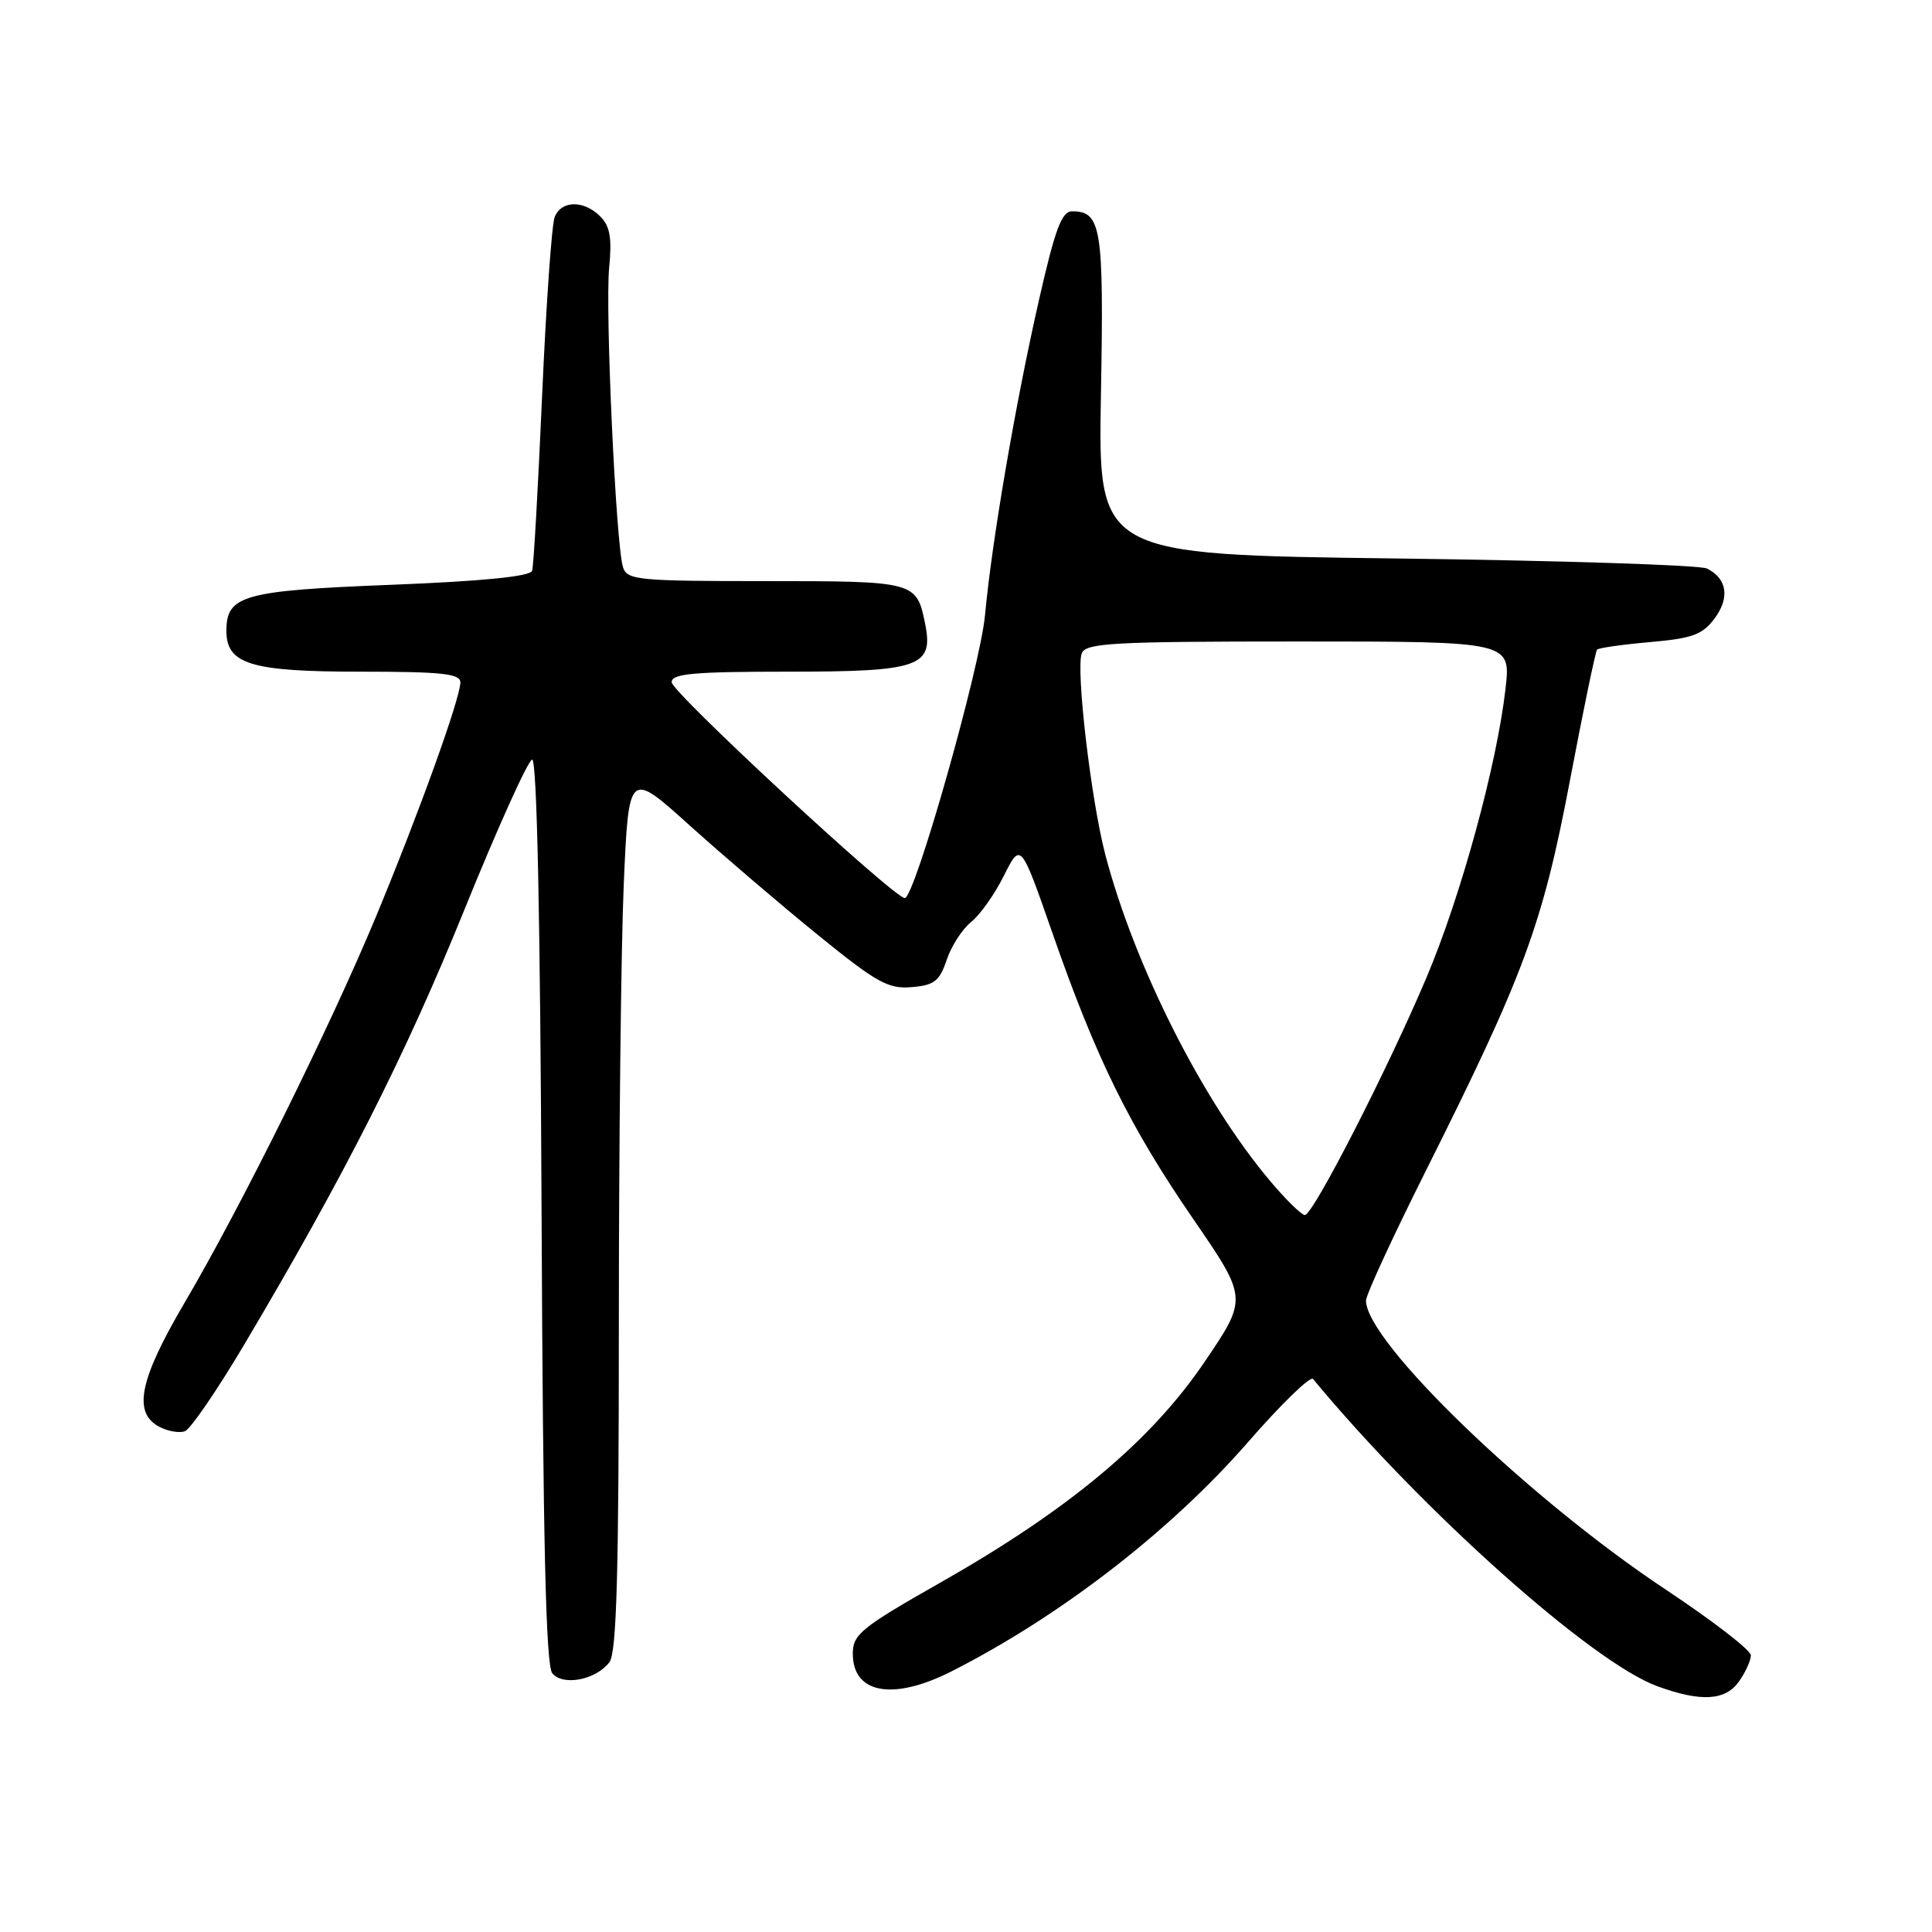 <?xml version="1.0" encoding="UTF-8" standalone="no"?>
<!DOCTYPE svg PUBLIC "-//W3C//DTD SVG 1.1//EN" "http://www.w3.org/Graphics/SVG/1.1/DTD/svg11.dtd" >
<svg xmlns="http://www.w3.org/2000/svg" xmlns:xlink="http://www.w3.org/1999/xlink" version="1.1" viewBox="0 0 256 256">
 <g >
 <path fill="currentColor"
d=" M 230.44 222.78 C 231.30 221.56 232.00 220.01 232.00 219.34 C 232.00 218.66 226.94 214.76 220.75 210.65 C 202.54 198.57 181.00 177.79 181.00 172.33 C 181.00 171.58 184.57 163.84 188.94 155.12 C 201.96 129.12 204.39 122.55 208.01 103.50 C 209.78 94.15 211.41 86.31 211.62 86.08 C 211.83 85.85 215.00 85.40 218.65 85.08 C 224.25 84.59 225.59 84.10 227.19 81.95 C 229.24 79.20 228.85 76.65 226.17 75.33 C 225.25 74.87 206.72 74.28 185.00 74.00 C 145.50 73.50 145.50 73.50 145.88 52.26 C 146.28 30.13 145.94 28.00 142.05 28.00 C 140.68 28.00 139.80 30.37 137.67 39.75 C 134.52 53.61 131.43 71.69 130.52 81.50 C 129.89 88.38 121.21 119.00 119.89 119.00 C 118.46 119.00 89.00 91.73 89.00 90.40 C 89.00 89.26 91.86 89.00 104.43 89.00 C 121.85 89.00 123.72 88.35 122.59 82.68 C 121.46 77.04 121.30 77.00 101.44 77.00 C 84.53 77.00 83.09 76.86 82.55 75.16 C 81.61 72.20 80.17 40.98 80.72 35.43 C 81.10 31.54 80.83 29.97 79.54 28.68 C 77.36 26.50 74.40 26.53 73.50 28.75 C 73.11 29.71 72.36 40.40 71.83 52.50 C 71.30 64.60 70.71 75.01 70.51 75.63 C 70.27 76.38 64.01 77.01 51.83 77.49 C 32.19 78.26 30.00 78.88 30.00 83.60 C 30.00 88.01 33.25 89.00 47.72 89.00 C 58.53 89.00 61.00 89.26 61.00 90.42 C 61.00 92.52 55.49 107.80 49.80 121.50 C 43.73 136.10 31.91 159.96 24.48 172.58 C 18.48 182.78 17.57 187.16 21.08 189.04 C 22.22 189.65 23.76 189.92 24.51 189.64 C 25.25 189.35 28.76 184.23 32.31 178.25 C 45.66 155.75 53.69 139.90 61.49 120.65 C 65.91 109.74 69.97 100.74 70.51 100.65 C 71.15 100.55 71.59 121.68 71.76 160.41 C 71.95 204.28 72.33 220.69 73.18 221.72 C 74.61 223.44 78.96 222.60 80.75 220.25 C 81.71 219.00 82.00 208.45 82.00 175.47 C 82.00 151.74 82.29 125.52 82.65 117.20 C 83.31 102.09 83.31 102.09 91.40 109.39 C 95.86 113.40 103.50 119.93 108.38 123.89 C 116.16 130.21 117.70 131.07 120.80 130.80 C 123.81 130.55 124.50 130.00 125.45 127.17 C 126.06 125.34 127.52 123.09 128.68 122.17 C 129.84 121.25 131.80 118.49 133.02 116.04 C 135.25 111.58 135.25 111.58 139.48 123.71 C 145.24 140.25 149.66 149.23 158.14 161.57 C 165.33 172.04 165.33 172.04 159.57 180.52 C 152.48 190.96 141.65 200.01 124.75 209.62 C 114.11 215.66 113.00 216.56 113.00 219.11 C 113.00 224.43 118.32 225.39 126.07 221.47 C 140.52 214.14 155.15 202.83 165.42 191.03 C 169.78 186.03 173.63 182.29 173.98 182.72 C 188.44 200.18 210.92 220.25 219.59 223.43 C 225.39 225.55 228.64 225.36 230.44 222.78 Z  M 168.30 156.49 C 159.37 145.91 150.34 128.02 146.46 113.25 C 144.57 106.03 142.53 88.66 143.34 86.57 C 143.86 85.20 147.44 85.00 172.07 85.00 C 200.20 85.00 200.20 85.00 199.49 91.25 C 198.35 101.31 193.59 118.72 189.03 129.50 C 183.86 141.72 173.99 161.00 172.90 161.00 C 172.46 161.00 170.39 158.97 168.30 156.49 Z "/>
</g>
</svg>